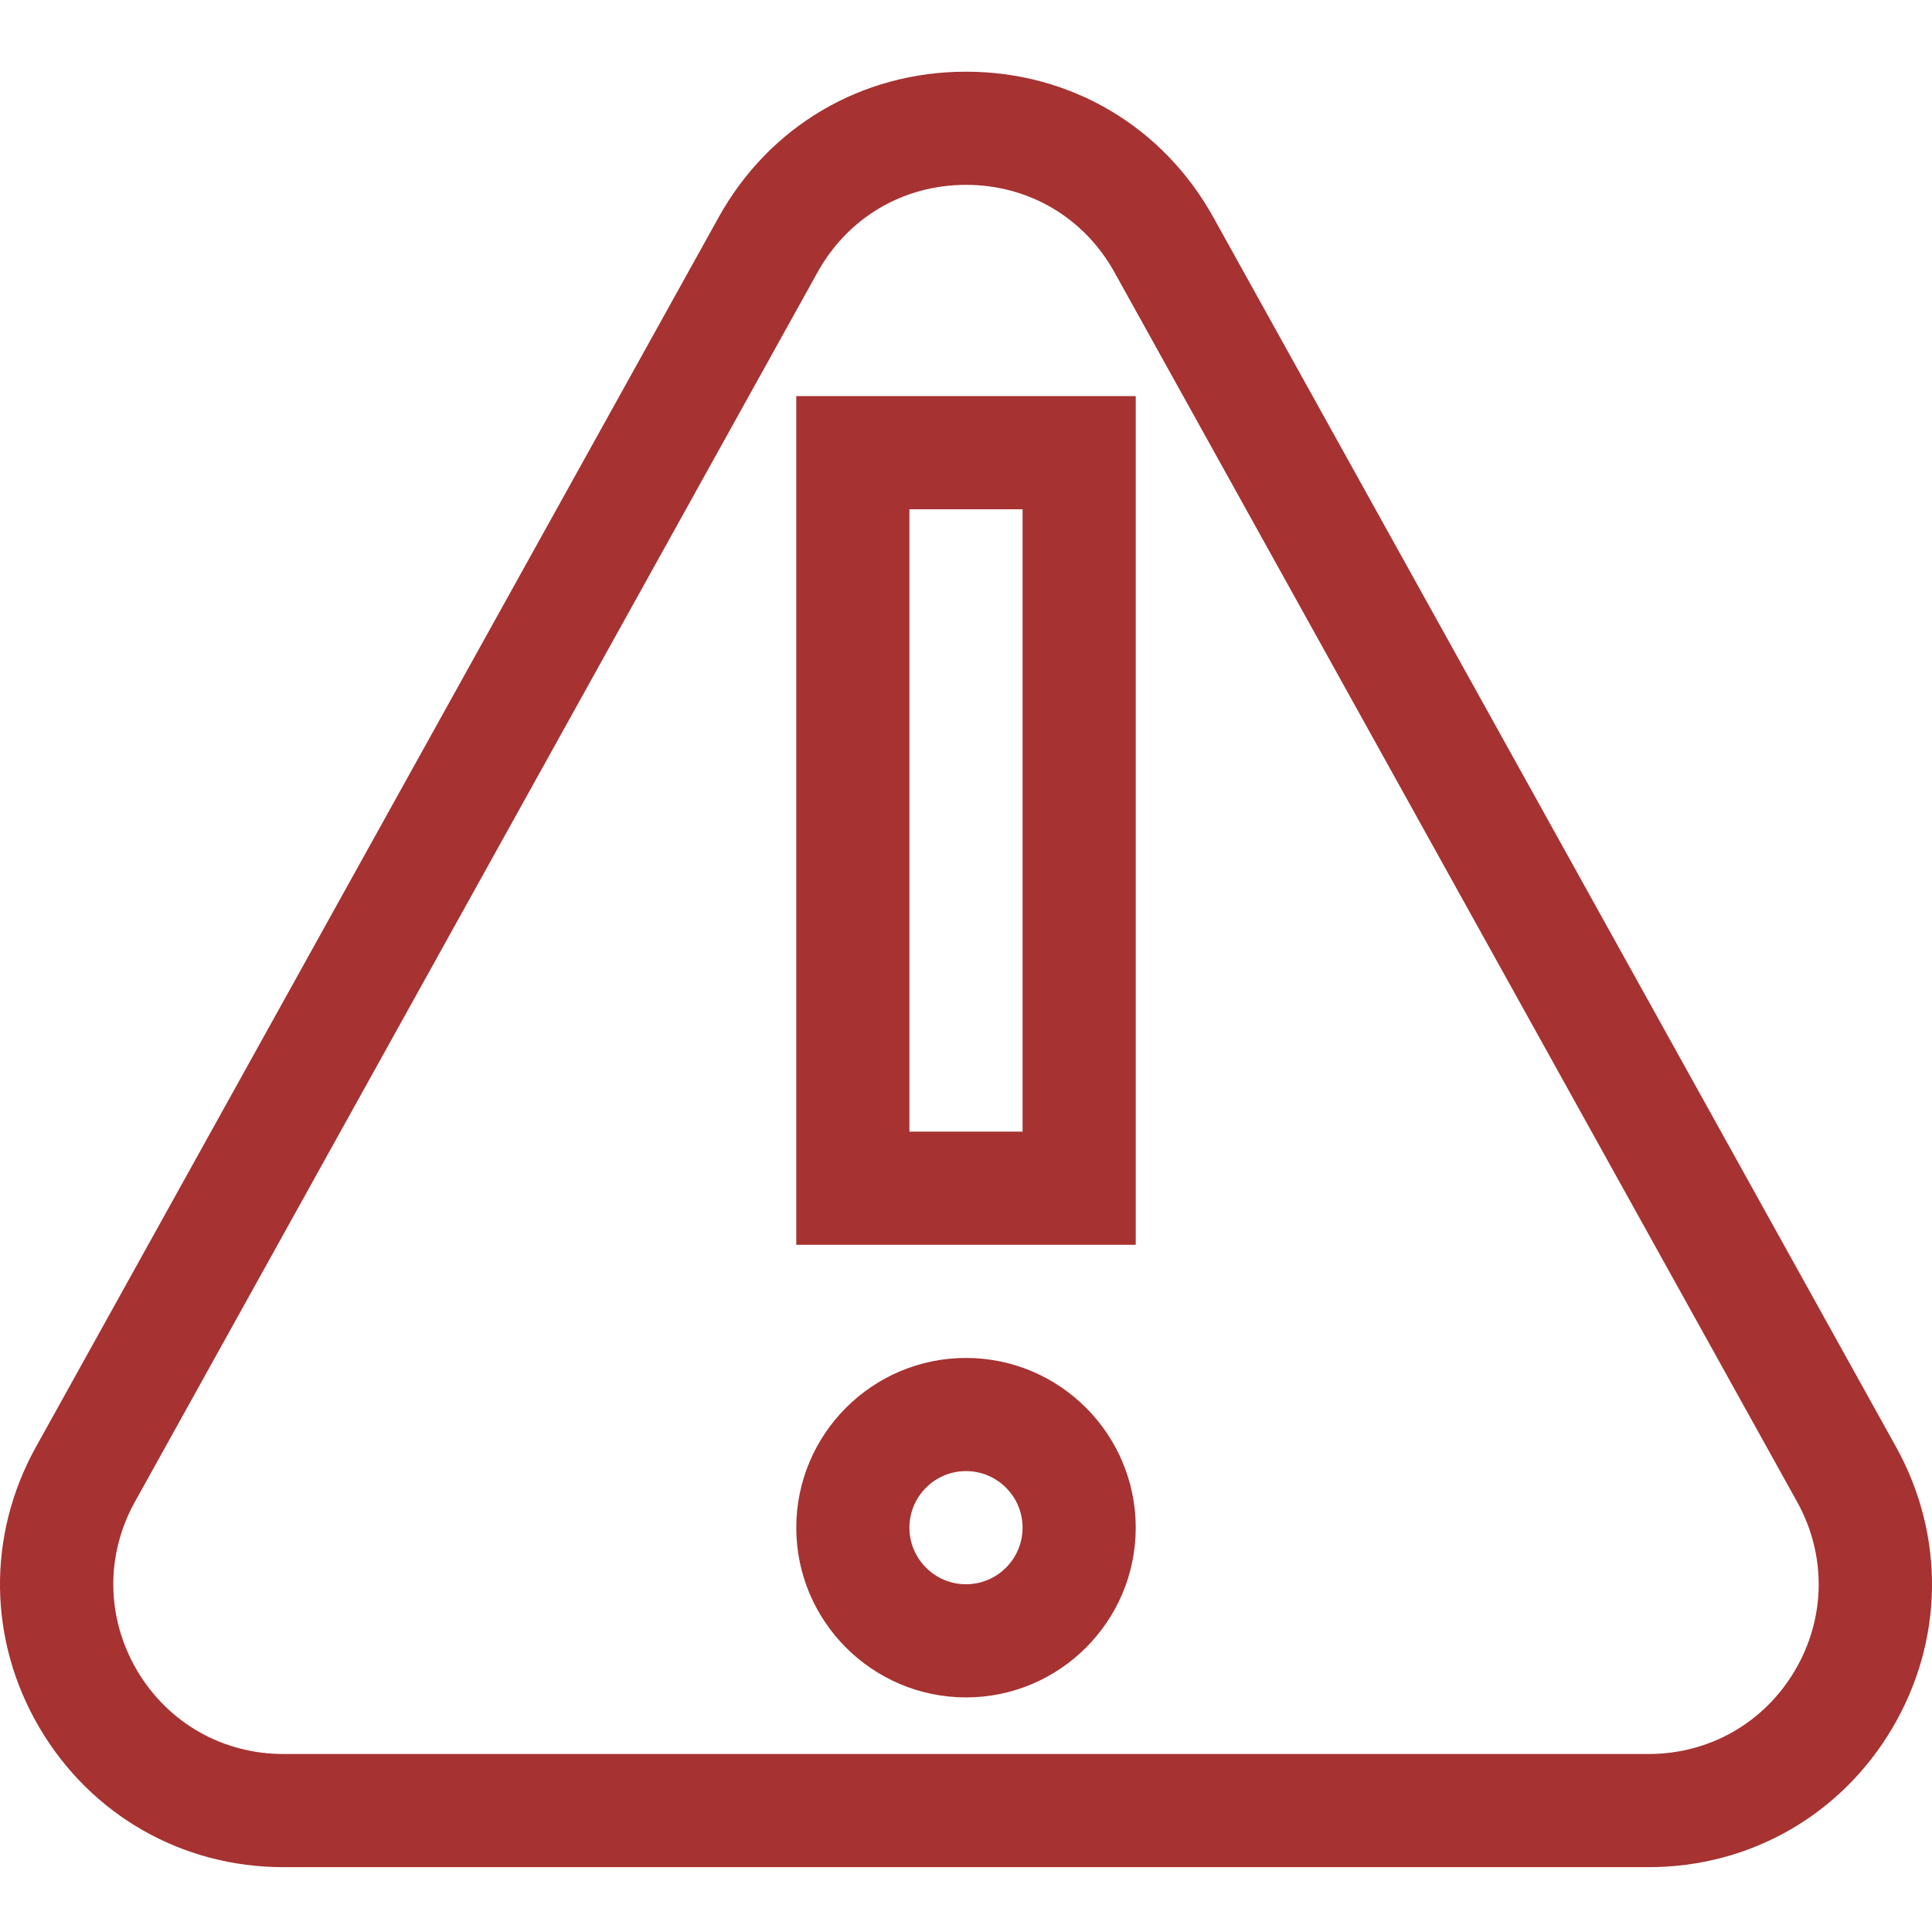 <svg height="511pt" viewBox="0 -18 511.999 511" width="511pt" xmlns="http://www.w3.org/2000/svg"><path fill="#A63232" d="m502.523 365.043-180.914-325.852c-13.398-24.227-37.922-38.691-65.609-38.691s-52.211 14.465-65.598 38.668l-180.938 325.898c-12.977 23.469-12.59 51.266 1.031 74.363 13.621 23.098 37.762 36.887 64.578 36.887h361.855c26.812 0 50.953-13.789 64.574-36.887 13.621-23.098 14.008-50.895 1.02-74.387zm-26.848 59.152c-8.176 13.859-22.66 22.133-38.746 22.133h-361.855c-16.09 0-30.574-8.273-38.746-22.133-8.172-13.859-8.406-30.535-.633-44.594l180.938-325.898c8.039-14.539 22.754-23.215 39.367-23.215 16.609 0 31.328 8.676 39.379 23.234l180.914 325.855c7.785 14.078 7.555 30.758-.617 44.617zm0 0"/><path fill="#A63232" d="m211.02 311.383h89.961v-224.91h-89.961zm29.984-194.922h29.988v164.934h-29.988zm0 0"/><path fill="#A63232" d="m256 341.371c-24.805 0-44.98 20.176-44.98 44.98 0 24.801 20.176 44.98 44.98 44.98s44.98-20.18 44.98-44.98c0-24.805-20.176-44.98-44.98-44.98zm0 59.973c-8.27 0-14.996-6.727-14.996-14.992 0-8.27 6.727-14.996 14.996-14.996 8.266 0 14.992 6.727 14.992 14.996 0 8.266-6.727 14.992-14.992 14.992zm0 0"/></svg>